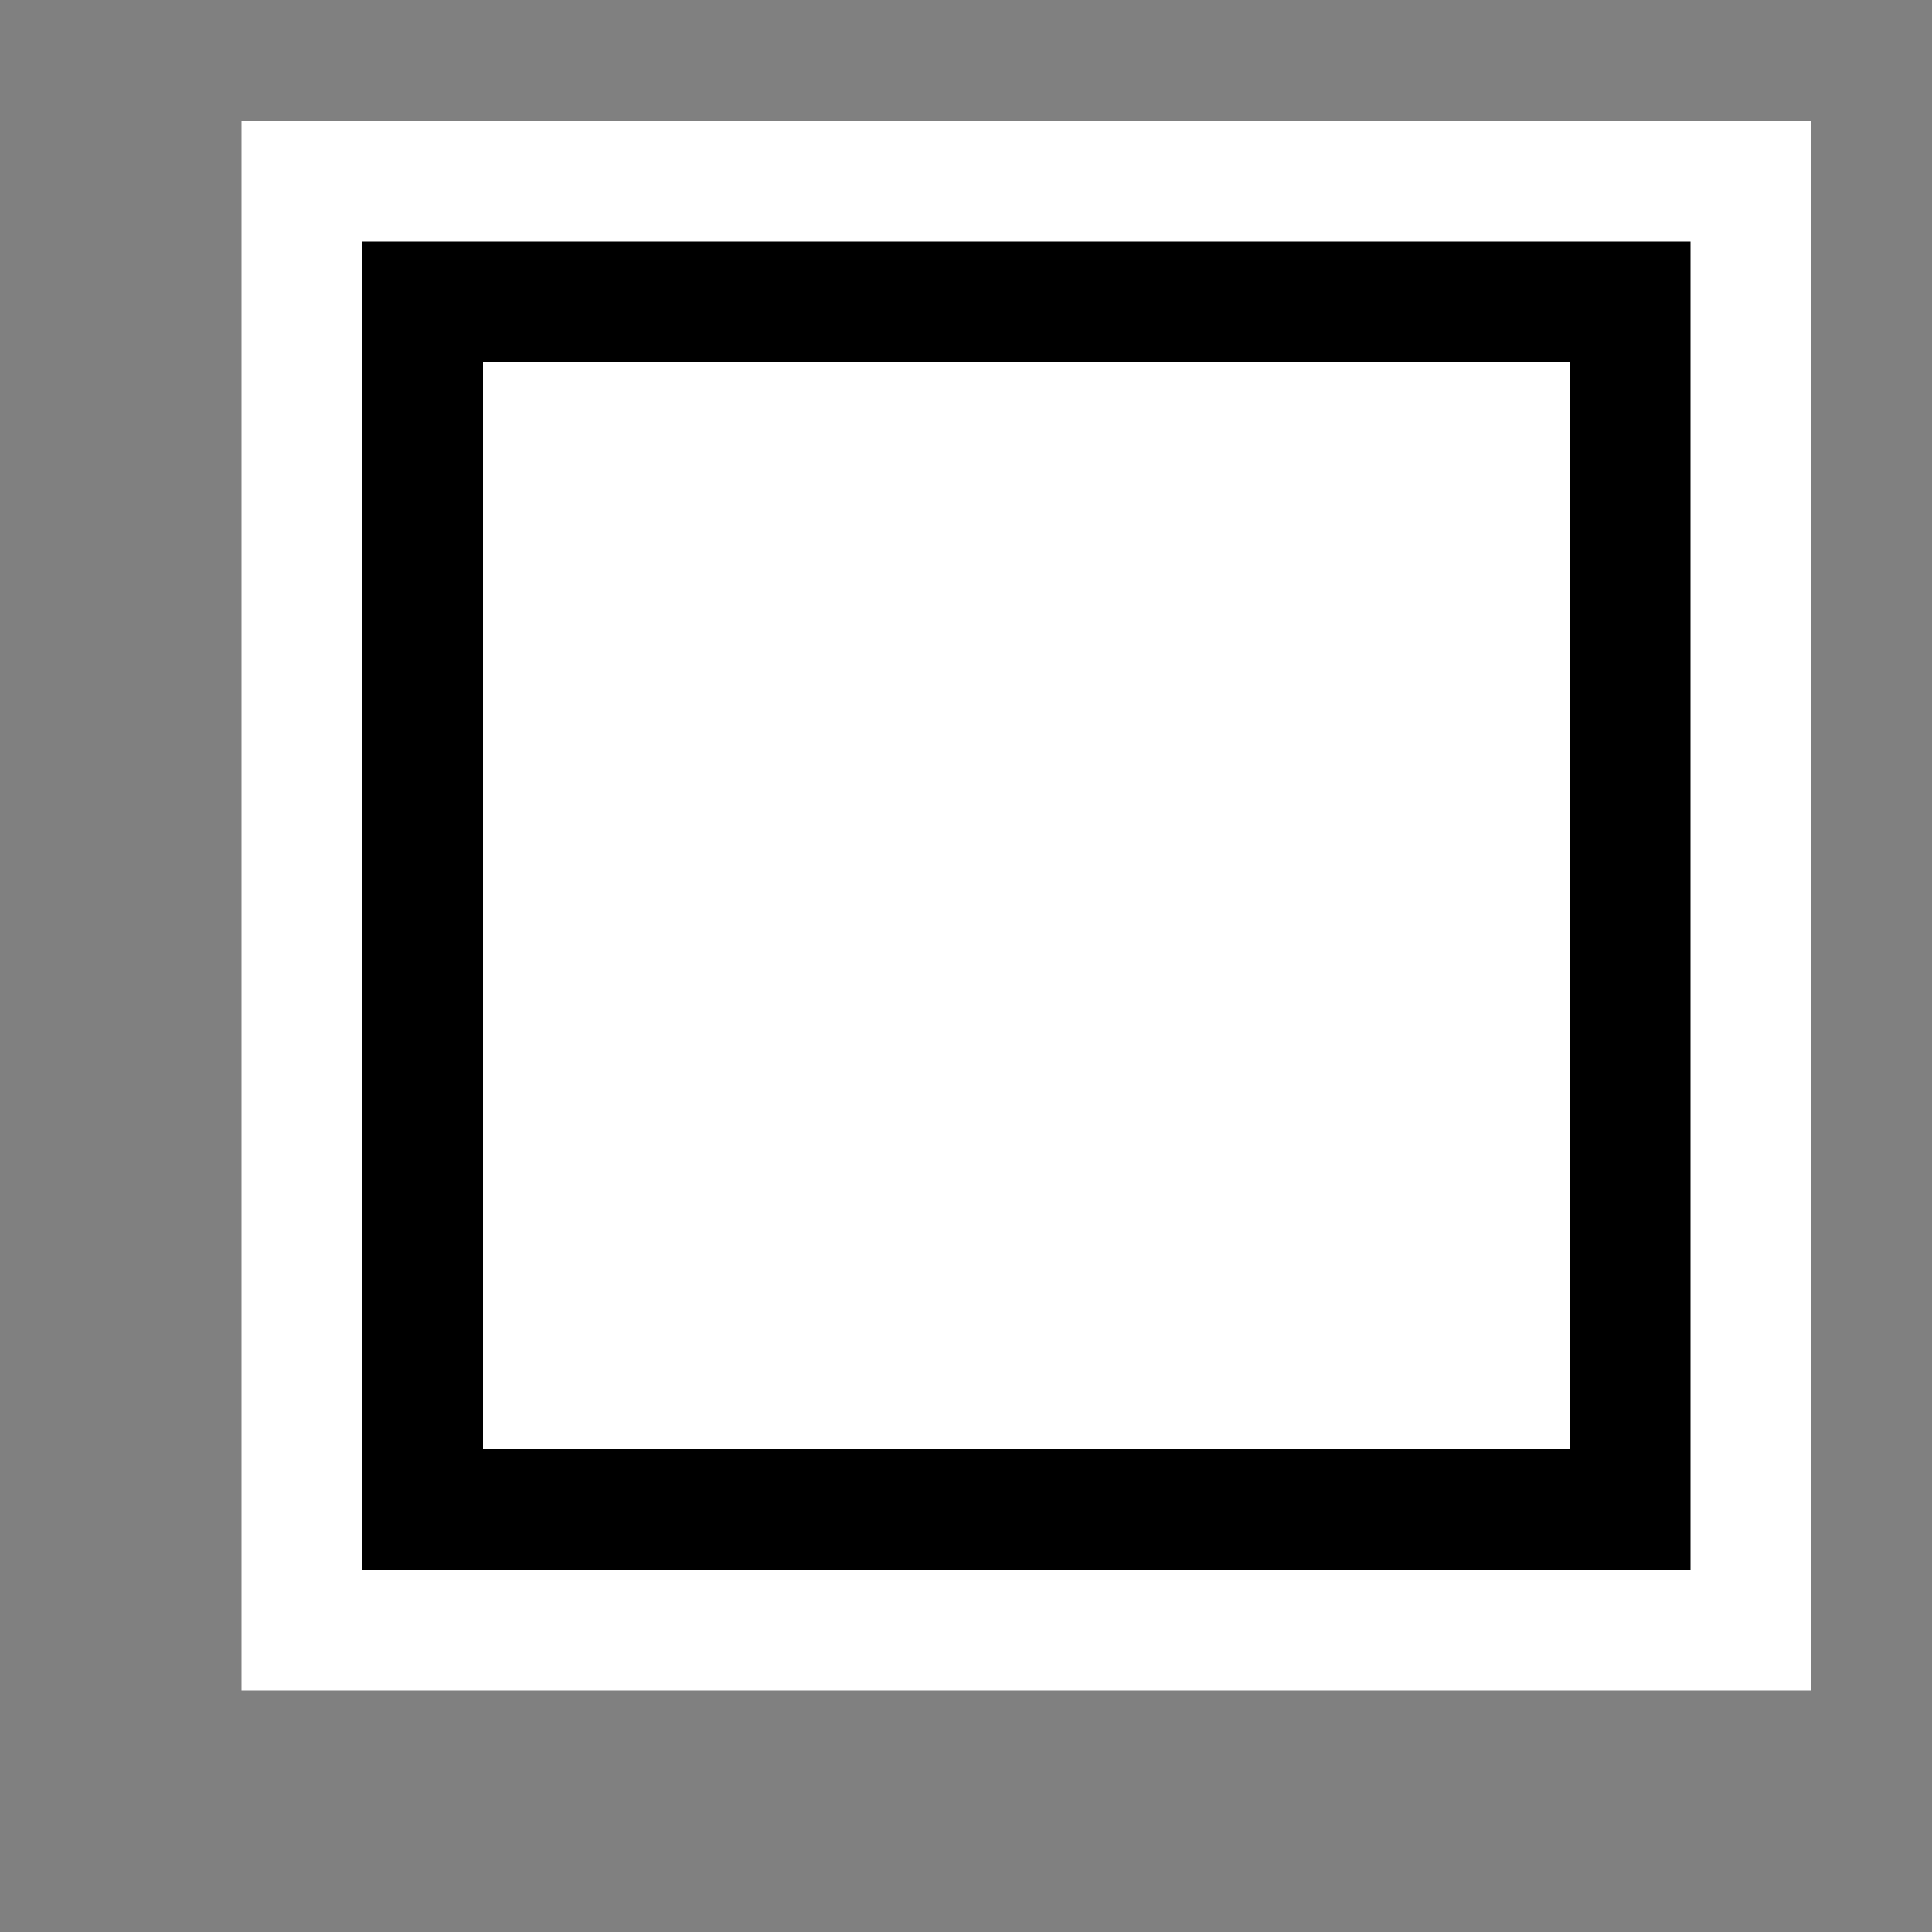 <svg xmlns="http://www.w3.org/2000/svg" viewBox="0 0 16 16"><rect x="0" y="0" width="16" height="16" fill="#808080" stroke="none"/><style>.st0{opacity:0}.st0,.st1{fill:white}.st2{fill:black}.st3{fill:white}</style><g id="outline"><path class="st0" d="M0 0h16v16H0z"/><path class="st1" d="M2 1h13v13H2z"/></g><path class="st2" d="M3 2v11h11V2H3zm10 10H4V3h9v9z" id="icon_x5F_bg"/><path class="st3" d="M4 3h9v9H4z" id="icon_x5F_fg"/></svg>